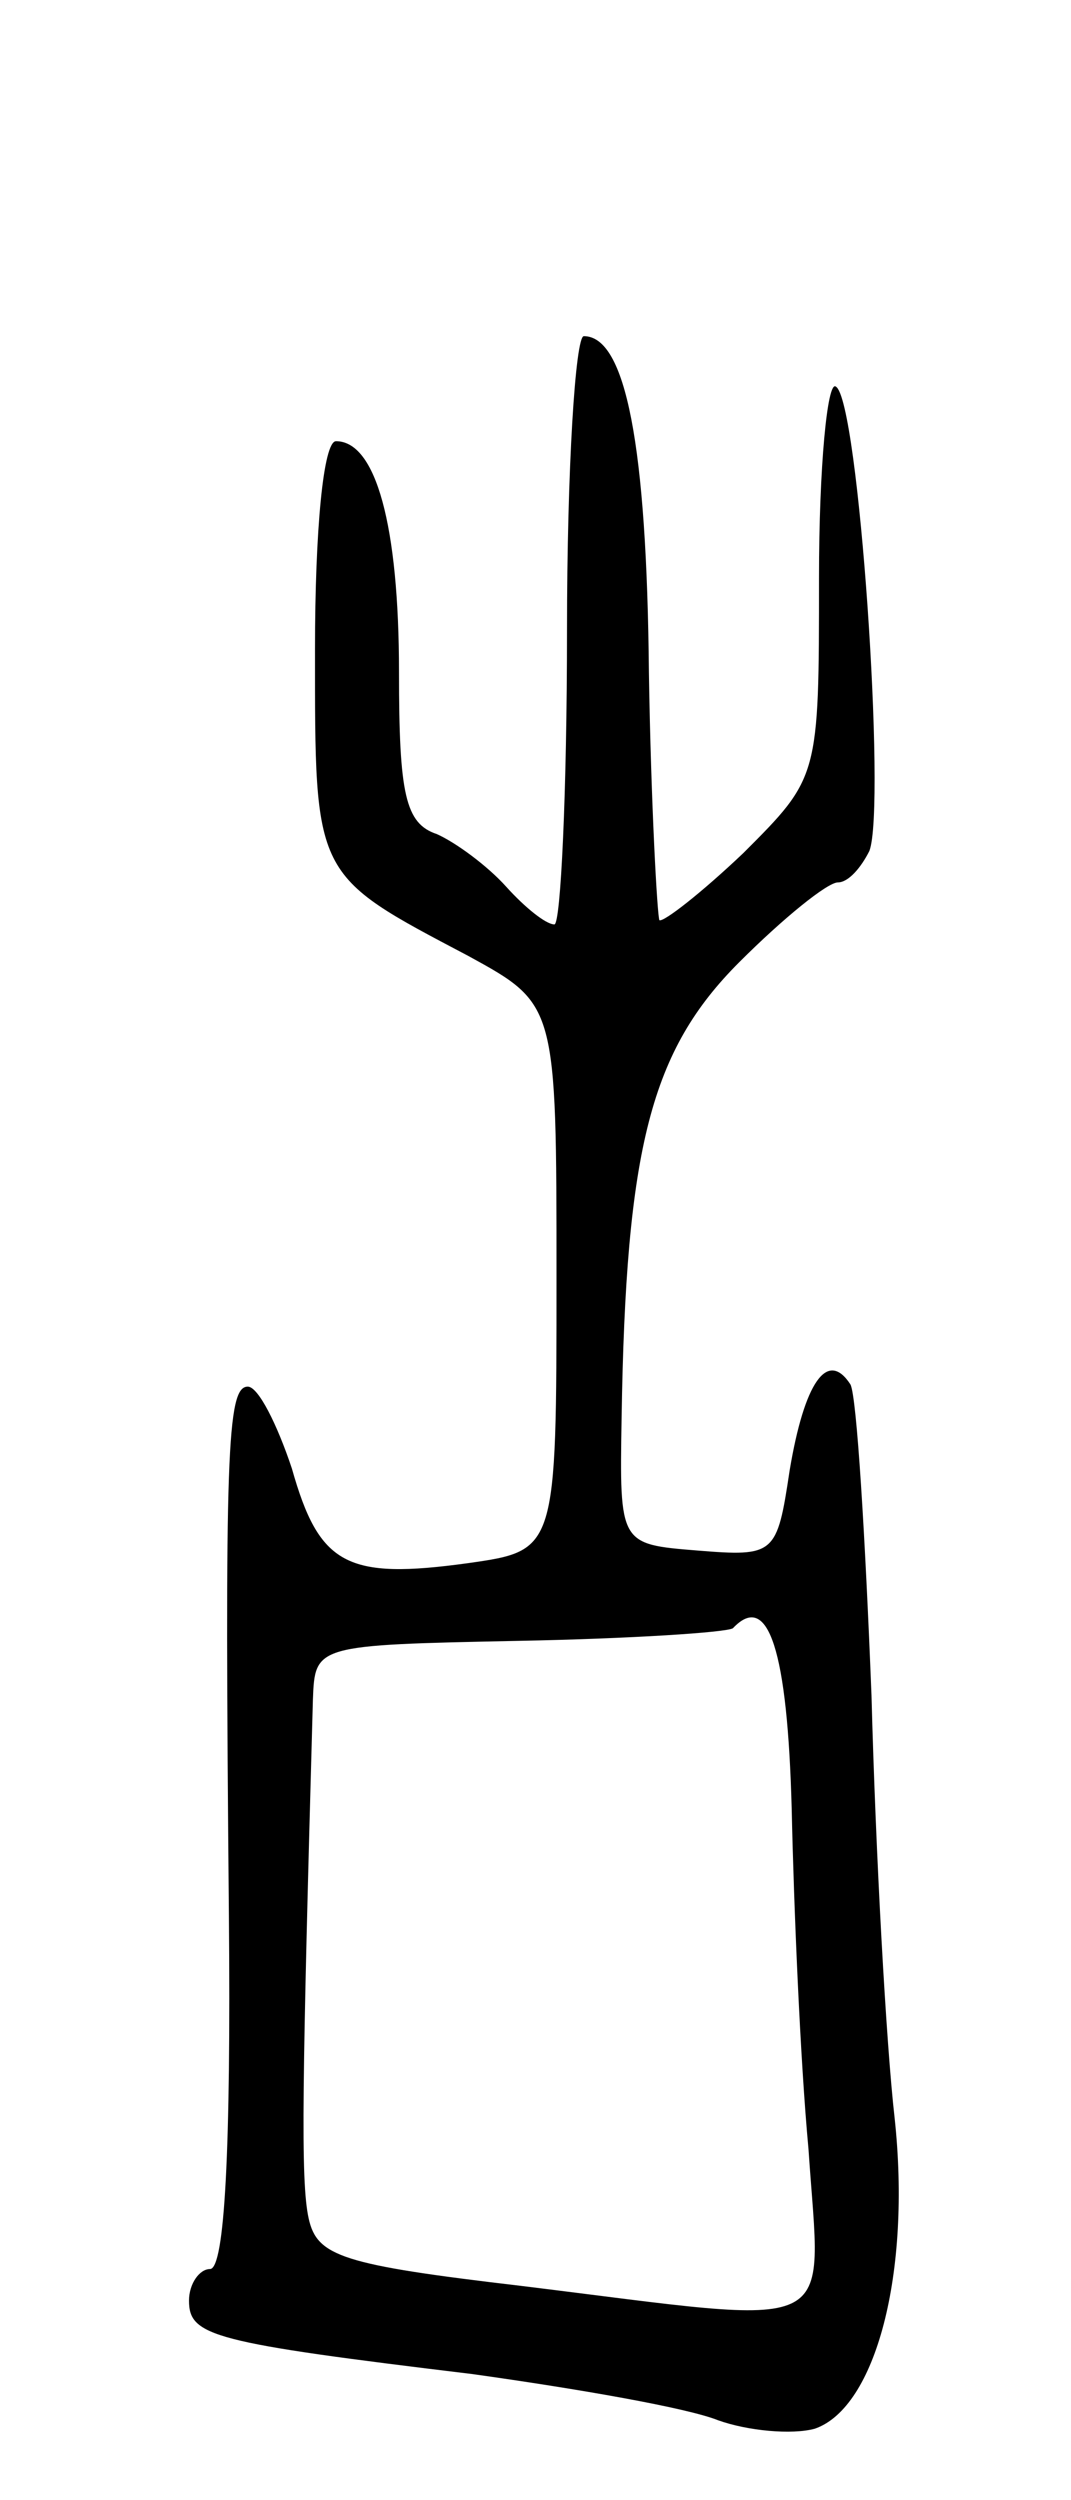 <svg version="1.0" xmlns="http://www.w3.org/2000/svg"
 width="51pt" height="119pt" viewBox="0 0 51 119"
 preserveAspectRatio="xMidYMid meet">
<g transform="translate(0,119) scale(0.1,-0.1)"
fill="#000000" stroke="none">
<path d="M270 890 c0 -77 -3 -140 -6 -140 -4 0 -14 8 -23 18 -9 10 -24 21 -33
25 -15 5 -18 19 -18 77 0 70 -11 110 -30 110 -6 0 -10 -42 -10 -99 0 -109 -1
-107 73 -146 42 -23 42 -23 42 -153 0 -130 0 -130 -42 -136 -58 -8 -71 -1 -84
45 -7 21 -16 39 -21 39 -10 0 -11 -32 -9 -252 1 -111 -2 -168 -9 -168 -5 0
-10 -7 -10 -15 0 -17 11 -20 135 -35 50 -7 102 -16 117 -22 14 -5 35 -7 46 -4
29 10 46 74 38 148 -4 35 -9 125 -11 201 -3 76 -7 142 -10 148 -11 17 -22 1
-29 -41 -6 -40 -7 -41 -44 -38 -37 3 -37 3 -36 63 2 129 14 175 56 217 21 21
42 38 47 38 5 0 11 7 15 15 8 21 -5 215 -16 221 -4 3 -8 -38 -8 -91 0 -95 0
-95 -36 -131 -20 -19 -38 -33 -40 -32 -1 2 -4 55 -5 118 -1 108 -11 160 -31
160 -4 0 -8 -63 -8 -140z m107 -561 c1 -46 4 -119 8 -162 6 -90 18 -84 -137
-65 -85 10 -97 14 -101 32 -4 18 -3 66 2 247 1 26 1 26 98 28 53 1 99 4 102 6
17 18 26 -11 28 -86z"/>
</g>
</svg>
